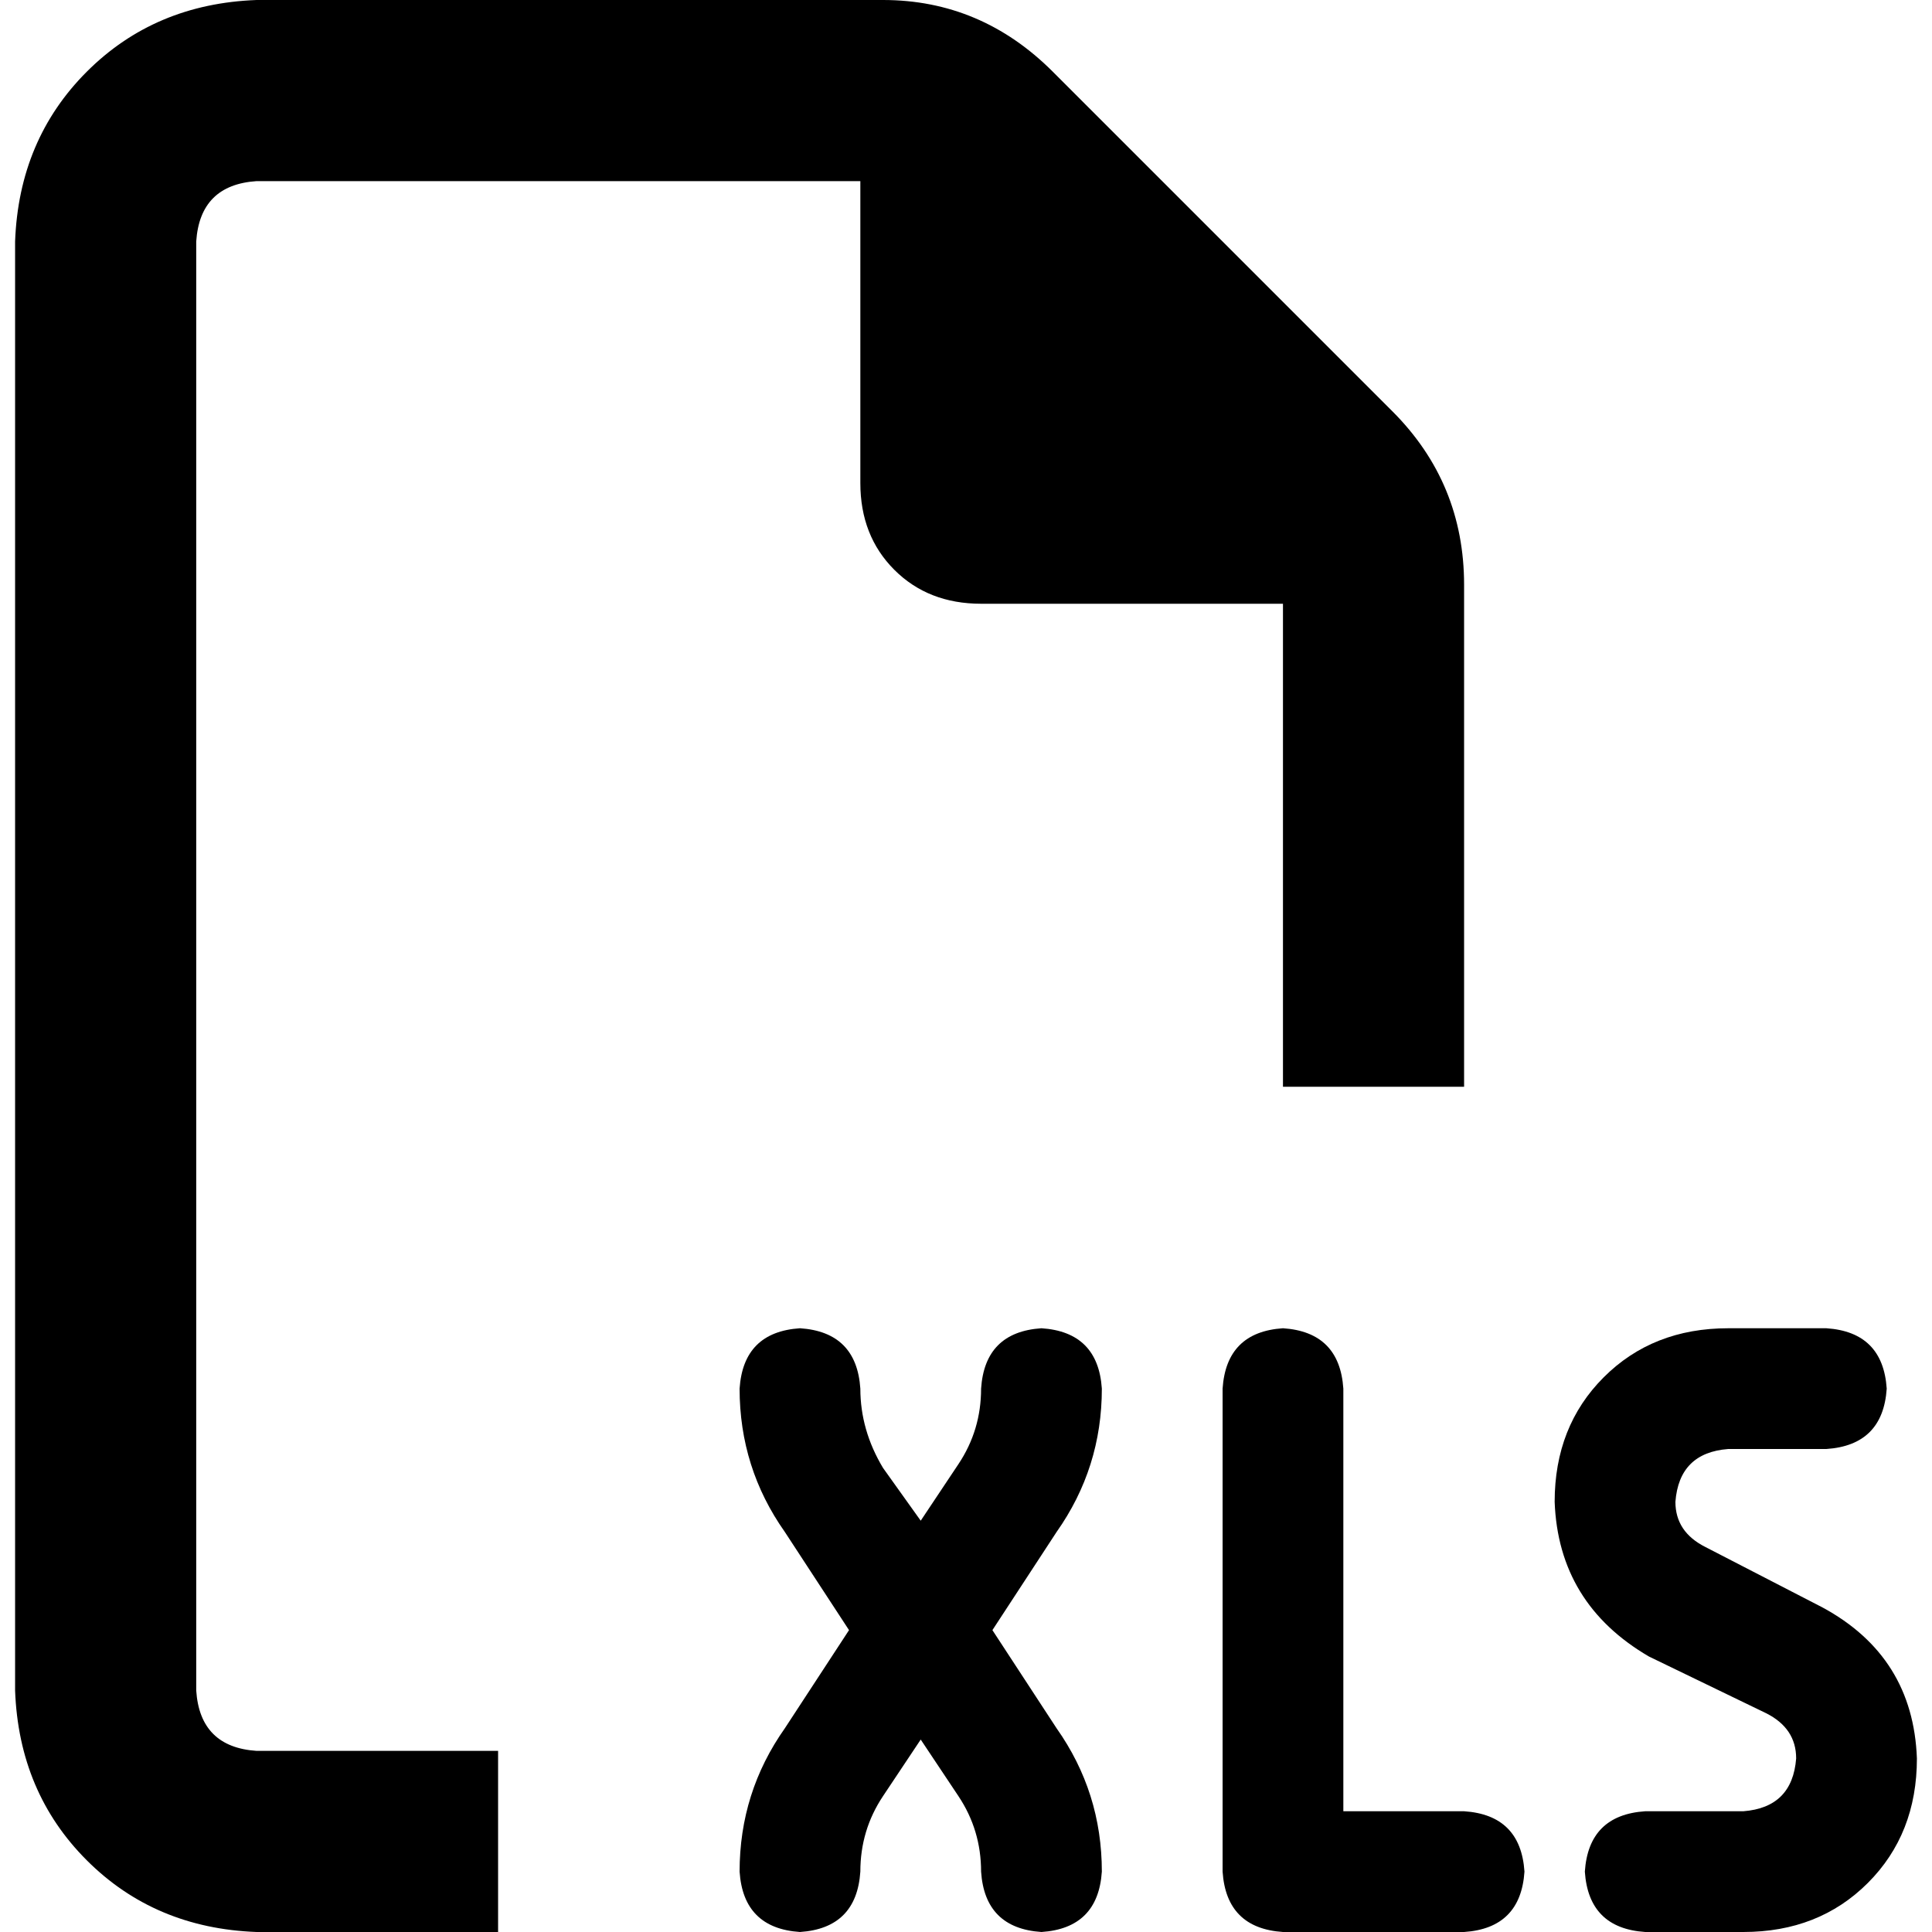 <svg xmlns="http://www.w3.org/2000/svg" viewBox="0 0 512 512">
  <path d="M 132 464 L 68 464 L 132 464 L 68 464 Q 53 463 52 448 L 52 64 L 52 64 Q 53 49 68 48 L 228 48 L 228 48 L 228 128 L 228 128 Q 228 142 237 151 Q 246 160 260 160 L 340 160 L 340 160 L 340 288 L 340 288 L 388 288 L 388 288 L 388 155 L 388 155 Q 388 128 369 109 L 279 19 L 279 19 Q 260 0 234 0 L 68 0 L 68 0 Q 41 1 23 19 Q 5 37 4 64 L 4 448 L 4 448 Q 5 475 23 493 Q 41 511 68 512 L 132 512 L 132 512 L 132 464 L 132 464 Z M 228 368 Q 227 353 212 352 Q 197 353 196 368 Q 196 389 208 406 L 225 432 L 225 432 L 208 458 L 208 458 Q 196 475 196 496 Q 197 511 212 512 Q 227 511 228 496 Q 228 485 234 476 L 244 461 L 244 461 L 254 476 L 254 476 Q 260 485 260 496 Q 261 511 276 512 Q 291 511 292 496 Q 292 475 280 458 L 263 432 L 263 432 L 280 406 L 280 406 Q 292 389 292 368 Q 291 353 276 352 Q 261 353 260 368 Q 260 379 254 388 L 244 403 L 244 403 L 234 389 L 234 389 Q 228 379 228 368 L 228 368 Z M 324 496 Q 325 511 340 512 L 388 512 L 388 512 Q 403 511 404 496 Q 403 481 388 480 L 356 480 L 356 480 L 356 368 L 356 368 Q 355 353 340 352 Q 325 353 324 368 L 324 496 L 324 496 Z M 412 398 Q 413 425 437 439 L 468 454 L 468 454 Q 476 458 476 466 Q 475 479 462 480 L 436 480 L 436 480 Q 421 481 420 496 Q 421 511 436 512 L 462 512 L 462 512 Q 482 512 495 499 Q 508 486 508 466 Q 507 439 483 426 L 452 410 L 452 410 Q 444 406 444 398 Q 445 385 458 384 L 484 384 L 484 384 Q 499 383 500 368 Q 499 353 484 352 L 458 352 L 458 352 Q 438 352 425 365 Q 412 378 412 398 L 412 398 Z" />
</svg>